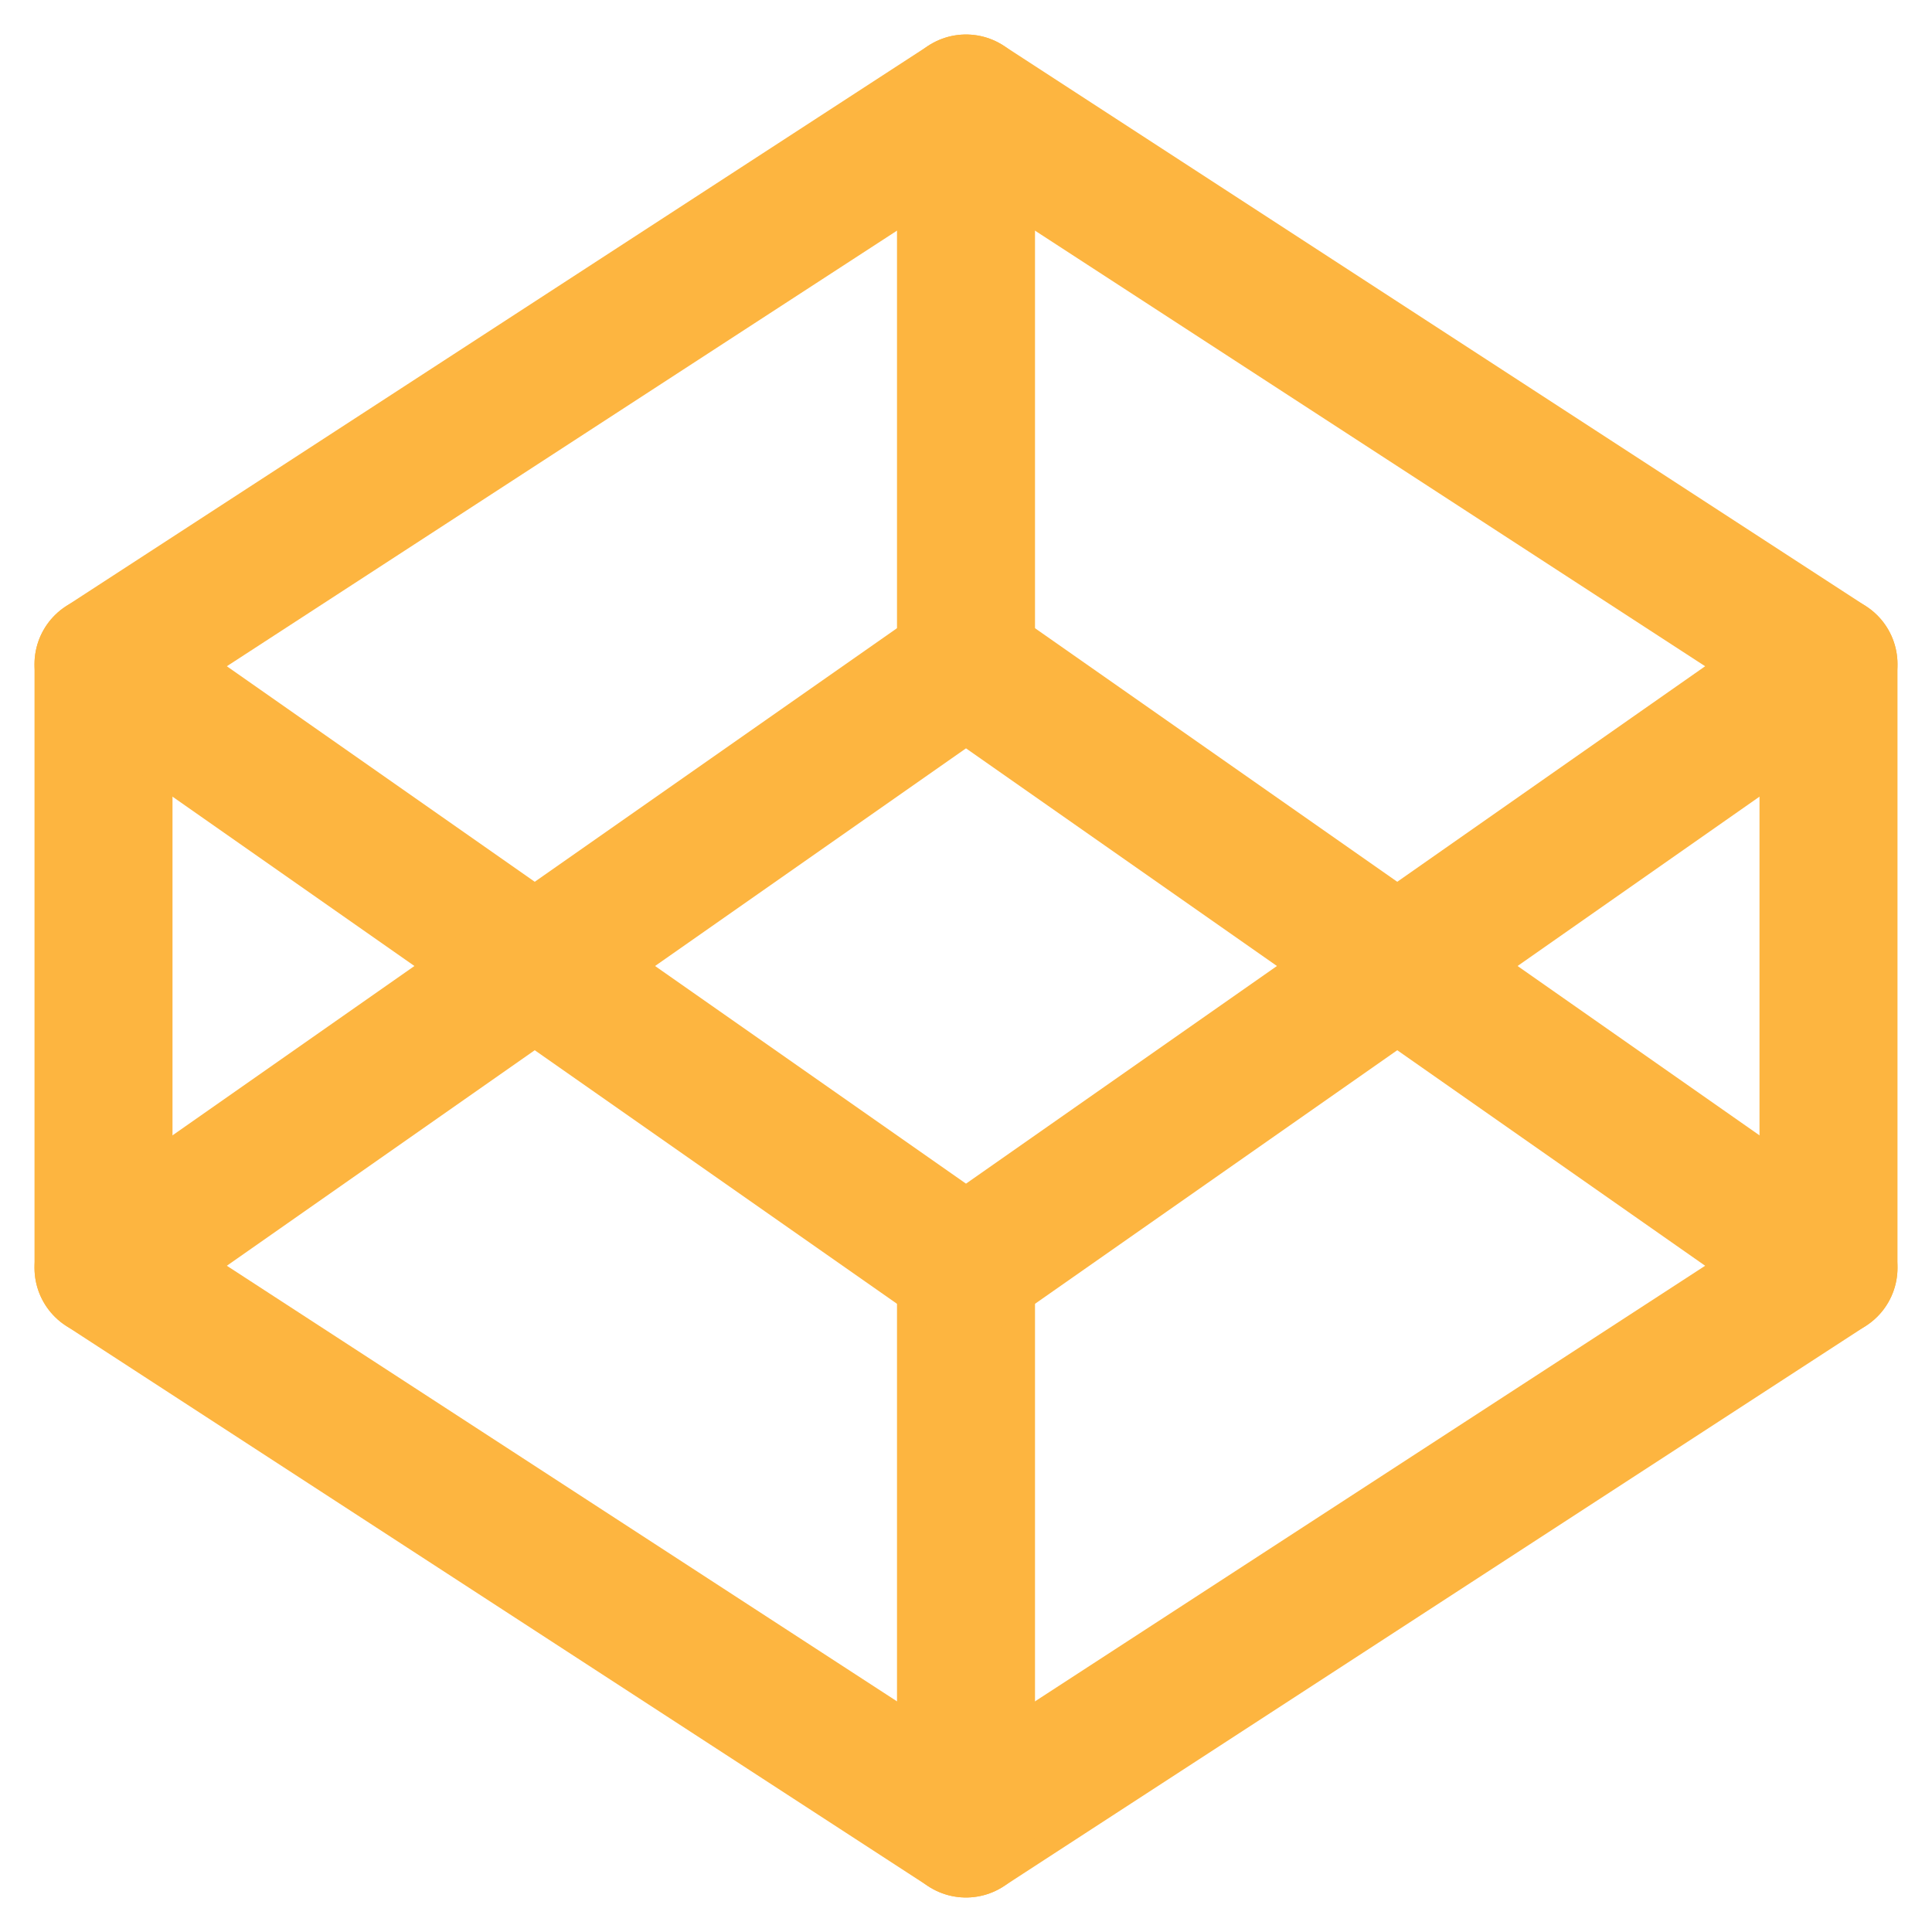 <svg width="28" height="28" viewBox="0 0 28 28" fill="none" xmlns="http://www.w3.org/2000/svg">
<path d="M14 1.5L26.5 9.625V18.375L14 26.5L1.5 18.375V9.625L14 1.5Z" stroke="#FDB540" stroke-width="2" stroke-linecap="round" stroke-linejoin="round"/>
<path d="M14 26.5V18.375" stroke="#FDB540" stroke-width="2" stroke-linecap="round" stroke-linejoin="round"/>
<path d="M26.5 9.625L14 18.375L1.5 9.625" stroke="#FDB540" stroke-width="2" stroke-linecap="round" stroke-linejoin="round"/>
<path d="M1.5 18.375L14 9.625L26.5 18.375" stroke="#FDB540" stroke-width="2" stroke-linecap="round" stroke-linejoin="round"/>
<path d="M14 1.5V9.625" stroke="#FDB540" stroke-width="2" stroke-linecap="round" stroke-linejoin="round"/>
</svg>
